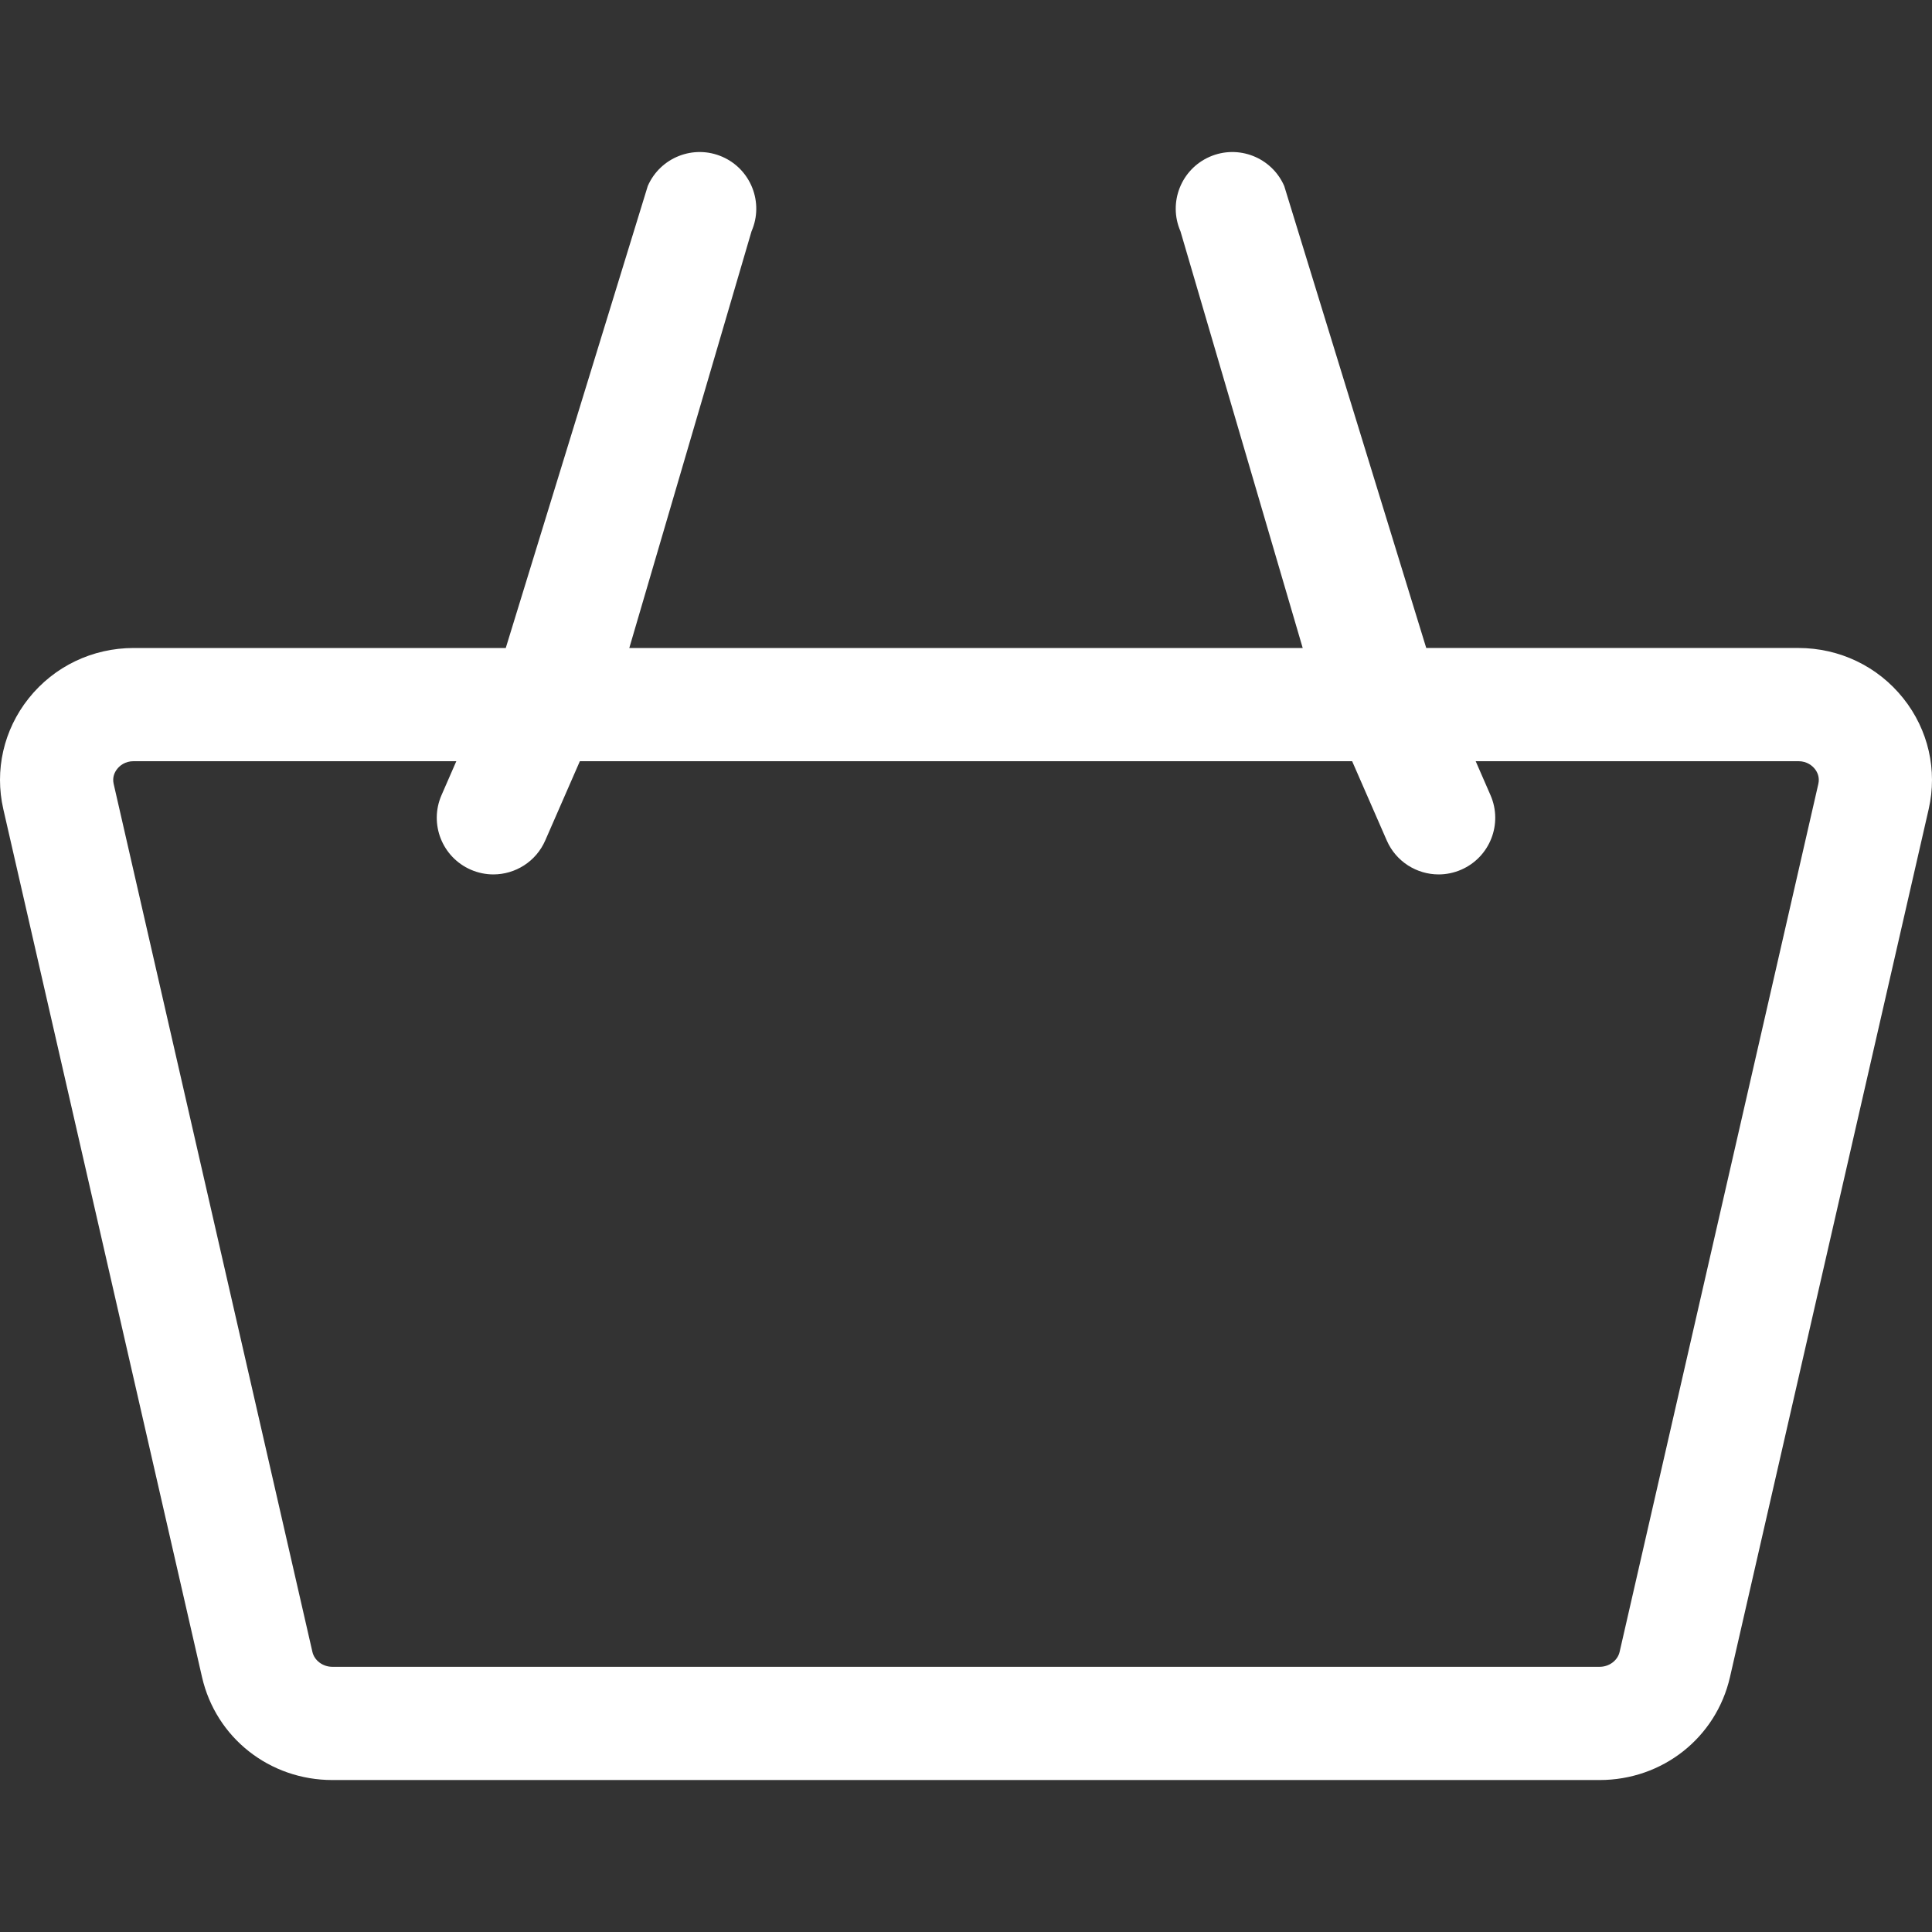 <svg width="97" height="97" viewBox="0 0 97 97" fill="none" xmlns="http://www.w3.org/2000/svg">
<rect x="0" y="0" width="97" height="97" fill="#333333" stroke="none"/>
<g clip-path="url(#clip0)">
<path d="M95.56 35.062C94.279 33.455 92.358 32.533 90.287 32.533H71.607L64.477 9.338C63.849 7.9 62.174 7.243 60.735 7.871C59.297 8.499 58.64 10.175 59.268 11.613L65.405 32.534H31.595L37.732 11.613C38.36 10.175 37.703 8.499 36.265 7.871C34.827 7.243 33.151 7.9 32.523 9.338L25.393 32.534H6.713C4.643 32.534 2.721 33.455 1.44 35.062C0.183 36.64 -0.281 38.669 0.167 40.628L10.143 84.202C10.84 87.245 13.531 89.37 16.689 89.37H80.311C83.469 89.37 86.16 87.245 86.857 84.202L96.833 40.628C97.281 38.668 96.817 36.64 95.56 35.062ZM80.311 83.686H16.689C16.206 83.686 15.783 83.369 15.684 82.933L5.707 39.359C5.629 39.017 5.761 38.76 5.885 38.605C6 38.46 6.261 38.217 6.713 38.217H22.911L22.167 39.922C21.539 41.36 22.196 43.035 23.634 43.663C24.004 43.825 24.39 43.902 24.77 43.902C25.865 43.902 26.909 43.265 27.375 42.197L29.113 38.218H67.887L69.625 42.197C70.091 43.265 71.135 43.902 72.231 43.902C72.61 43.902 72.996 43.825 73.367 43.663C74.805 43.035 75.462 41.36 74.833 39.922L74.089 38.217H90.288C90.74 38.217 91 38.46 91.116 38.605C91.24 38.76 91.371 39.018 91.293 39.359L81.317 82.933C81.217 83.369 80.794 83.686 80.311 83.686Z" fill="#fff"/>
</g>
<defs>
<clipPath id="clip0">
<rect width="97" height="97" fill="white"/>
</clipPath>
</defs>
</svg>

